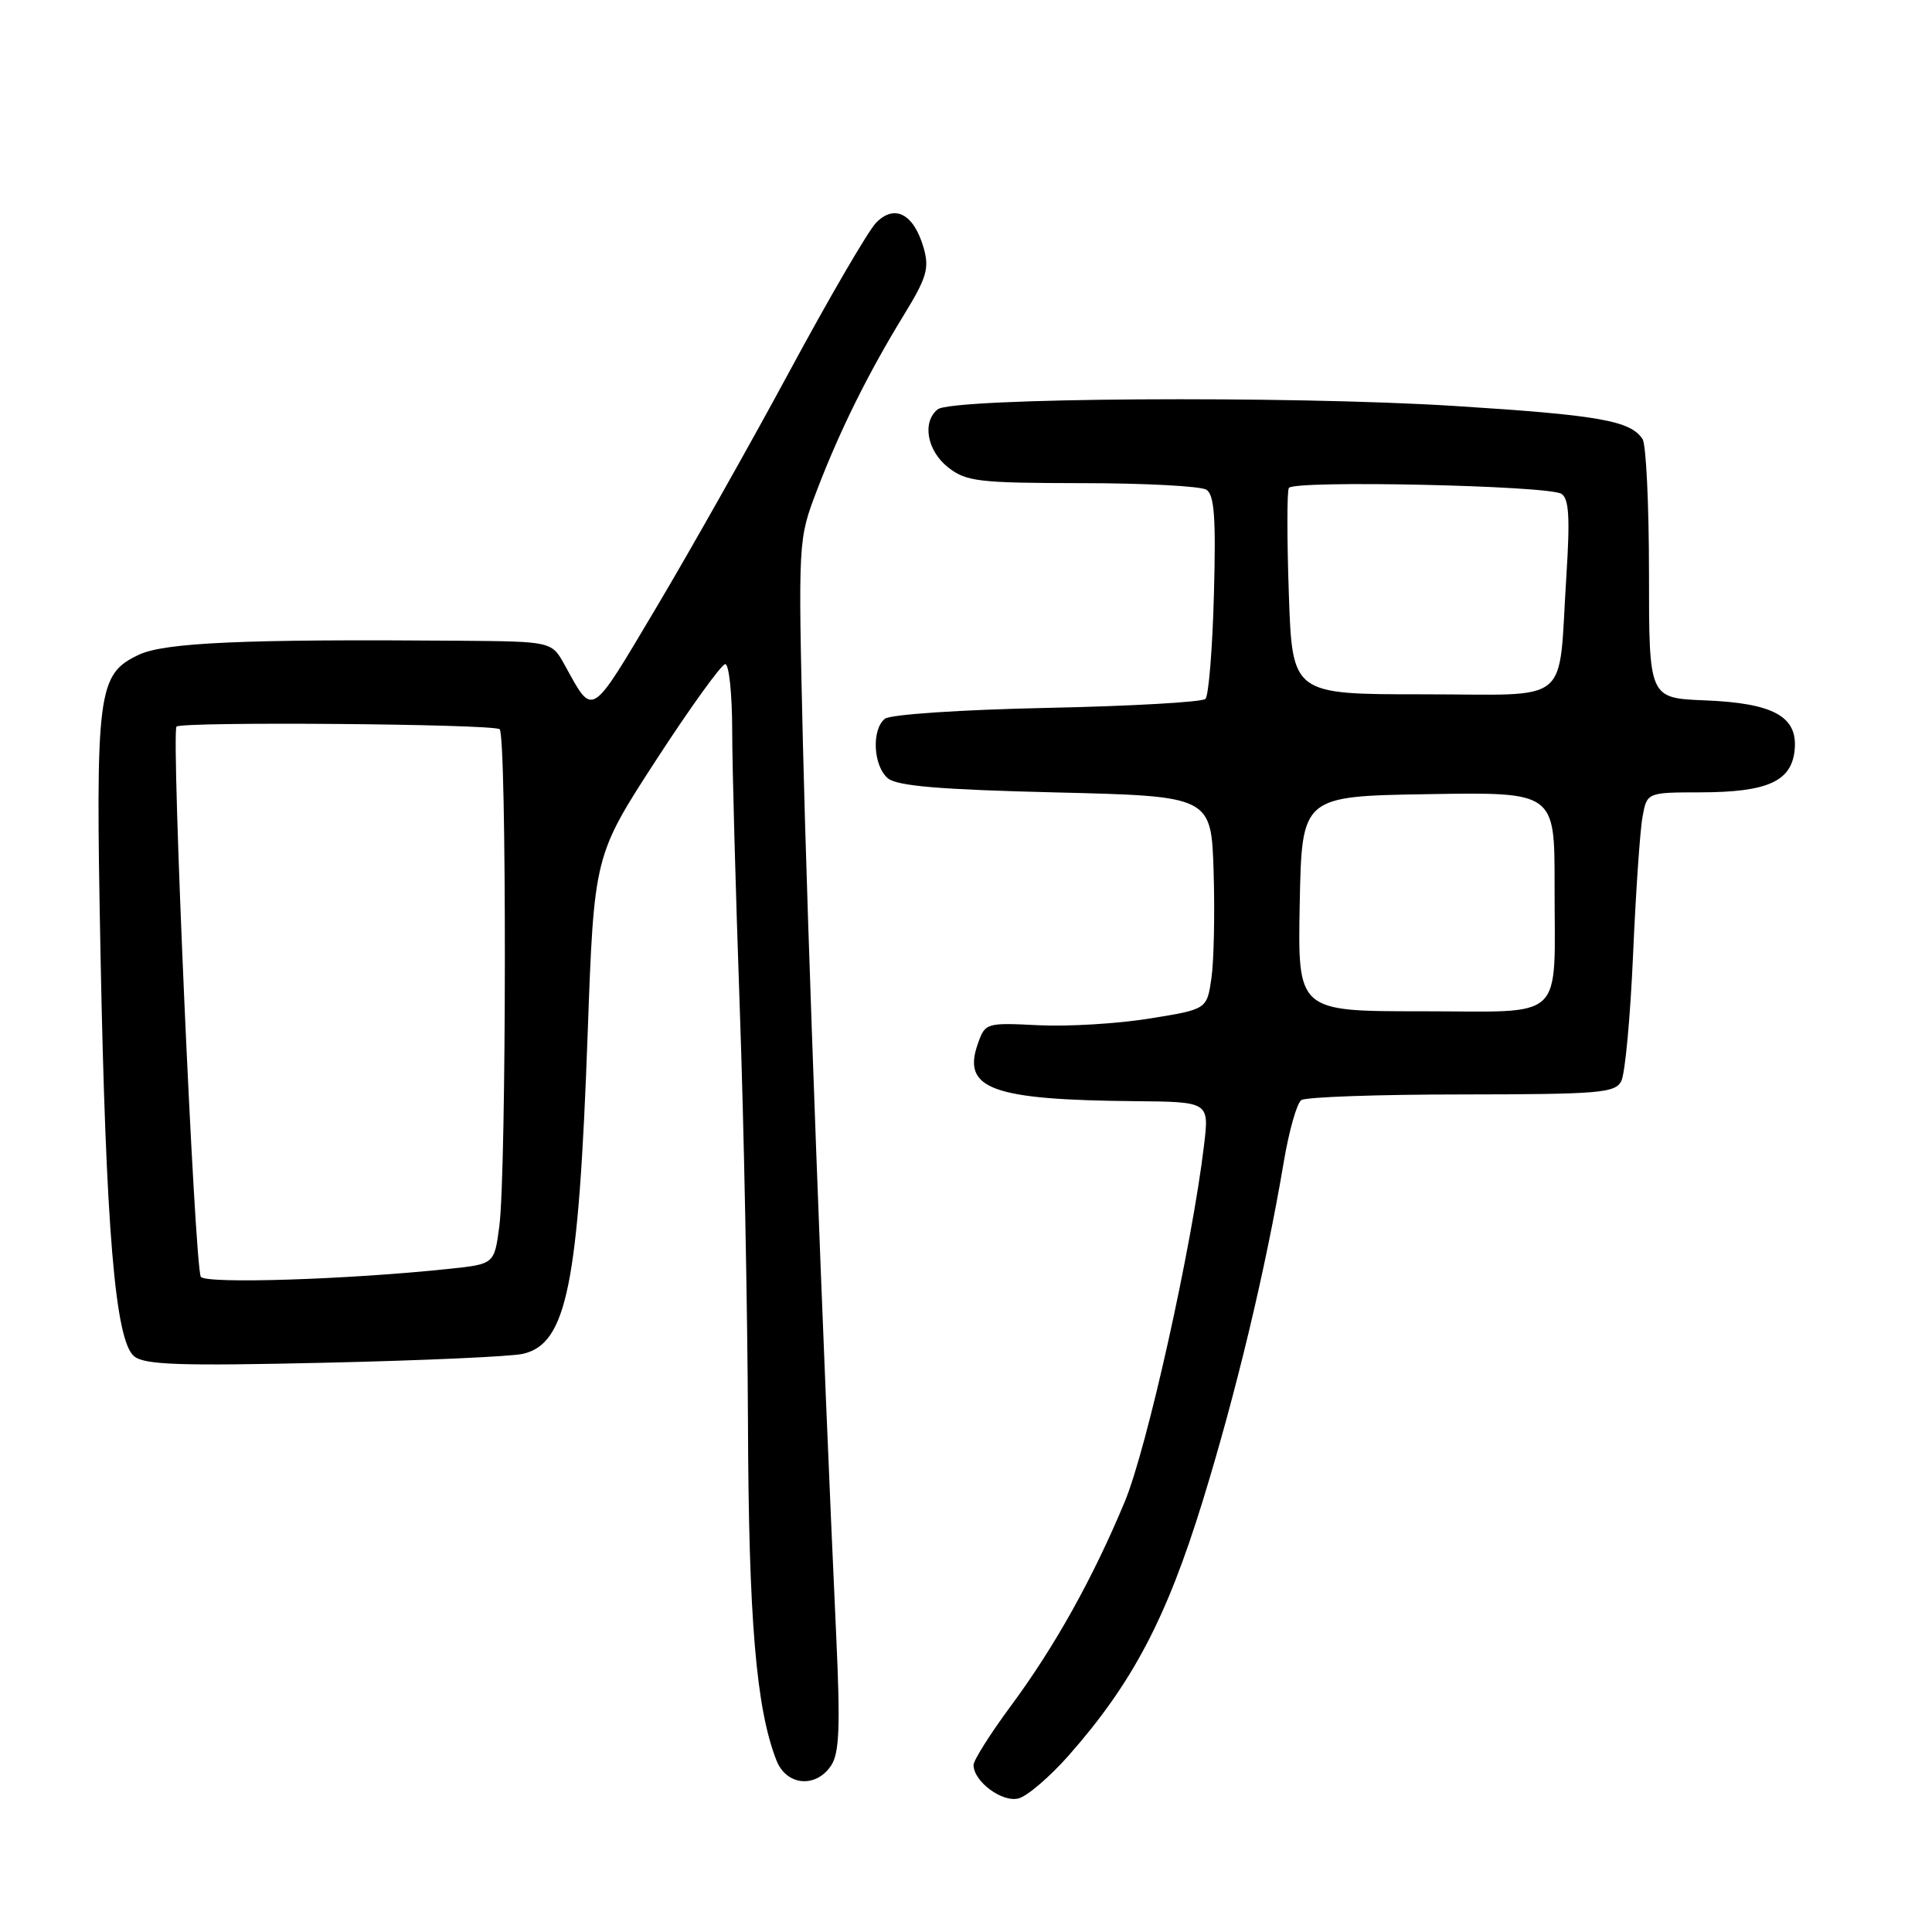 <?xml version="1.0" encoding="UTF-8" standalone="no"?>
<!DOCTYPE svg PUBLIC "-//W3C//DTD SVG 1.1//EN" "http://www.w3.org/Graphics/SVG/1.1/DTD/svg11.dtd" >
<svg xmlns="http://www.w3.org/2000/svg" xmlns:xlink="http://www.w3.org/1999/xlink" version="1.1" viewBox="0 0 256 256">
 <g >
 <path fill="currentColor"
d=" M 141.59 232.63 C 150.04 223.04 154.54 214.51 159.33 199.00 C 163.80 184.52 167.71 168.17 170.10 154.00 C 170.79 149.88 171.84 146.17 172.43 145.77 C 173.02 145.36 182.60 145.02 193.71 145.02 C 211.95 145.00 214.02 144.83 214.83 143.25 C 215.33 142.29 216.03 134.75 216.39 126.50 C 216.75 118.25 217.31 110.04 217.64 108.25 C 218.23 105.00 218.23 105.00 225.36 104.99 C 234.22 104.97 237.39 103.53 237.80 99.38 C 238.24 94.94 235.01 93.16 225.86 92.80 C 218.50 92.50 218.50 92.50 218.50 76.00 C 218.50 66.92 218.12 58.91 217.65 58.19 C 216.07 55.74 211.89 55.00 192.68 53.79 C 170.79 52.41 126.16 52.70 124.25 54.24 C 122.15 55.93 122.84 59.73 125.63 61.93 C 128.03 63.81 129.62 64.00 143.38 64.02 C 151.70 64.02 159.11 64.42 159.85 64.89 C 160.91 65.56 161.13 68.61 160.85 78.79 C 160.66 85.97 160.15 92.18 159.73 92.61 C 159.30 93.03 149.85 93.57 138.73 93.80 C 127.33 94.04 117.95 94.67 117.25 95.24 C 115.46 96.68 115.71 101.51 117.65 103.13 C 118.89 104.15 124.51 104.63 139.90 105.00 C 160.50 105.50 160.50 105.50 160.81 115.50 C 160.98 121.00 160.85 127.35 160.52 129.62 C 159.92 133.74 159.92 133.74 152.32 134.96 C 148.14 135.64 141.53 136.04 137.64 135.85 C 130.66 135.50 130.54 135.54 129.57 138.30 C 127.45 144.29 131.41 145.74 150.37 145.91 C 160.23 146.00 160.23 146.00 159.54 151.75 C 157.95 165.12 151.99 191.89 149.03 199.00 C 144.80 209.15 139.77 218.18 133.89 226.12 C 131.20 229.76 129.00 233.25 129.00 233.87 C 129.00 236.05 132.79 238.87 134.96 238.30 C 136.12 238.00 139.10 235.44 141.59 232.63 Z  M 110.13 233.94 C 111.22 232.29 111.36 228.79 110.80 216.69 C 109.01 177.87 106.97 123.03 106.39 98.50 C 105.76 71.50 105.76 71.50 108.25 64.96 C 111.27 57.06 115.04 49.45 119.76 41.75 C 122.80 36.79 123.16 35.56 122.39 32.85 C 121.09 28.34 118.55 26.99 116.09 29.51 C 115.03 30.61 109.88 39.44 104.65 49.14 C 99.42 58.84 91.44 72.98 86.93 80.56 C 78.10 95.39 78.66 95.04 74.80 88.07 C 73.09 85.00 73.09 85.00 60.80 84.90 C 32.38 84.67 21.77 85.14 18.37 86.77 C 12.92 89.36 12.64 91.54 13.32 126.45 C 14.03 162.96 15.26 177.68 17.78 179.72 C 19.18 180.85 23.83 181.01 43.00 180.57 C 55.93 180.28 67.75 179.75 69.29 179.39 C 75.10 178.06 76.67 170.29 77.87 136.93 C 78.72 113.37 78.72 113.37 86.96 100.68 C 91.49 93.71 95.61 88.00 96.10 88.00 C 96.60 88.00 97.01 91.94 97.02 96.75 C 97.02 101.56 97.48 118.10 98.02 133.50 C 98.57 148.90 99.05 173.65 99.11 188.50 C 99.20 214.60 100.19 226.37 102.88 233.25 C 104.19 236.62 108.10 236.99 110.13 233.94 Z  M 172.22 119.75 C 172.50 105.50 172.50 105.50 189.25 105.23 C 206.00 104.95 206.00 104.95 205.99 117.23 C 205.97 135.69 207.74 134.00 188.36 134.00 C 171.95 134.00 171.95 134.00 172.22 119.75 Z  M 170.78 78.75 C 170.53 71.46 170.52 65.12 170.78 64.66 C 171.35 63.60 205.10 64.33 206.89 65.43 C 207.90 66.06 208.05 68.55 207.55 76.37 C 206.43 93.77 208.58 92.00 188.54 92.00 C 171.24 92.00 171.24 92.00 170.78 78.75 Z  M 26.61 169.18 C 25.79 167.85 22.66 97.00 23.39 96.28 C 24.08 95.59 65.07 95.92 66.20 96.62 C 67.15 97.21 67.12 155.29 66.16 162.50 C 65.50 167.50 65.50 167.50 59.50 168.13 C 46.12 169.55 27.21 170.15 26.61 169.18 Z "/>
</g>
</svg>